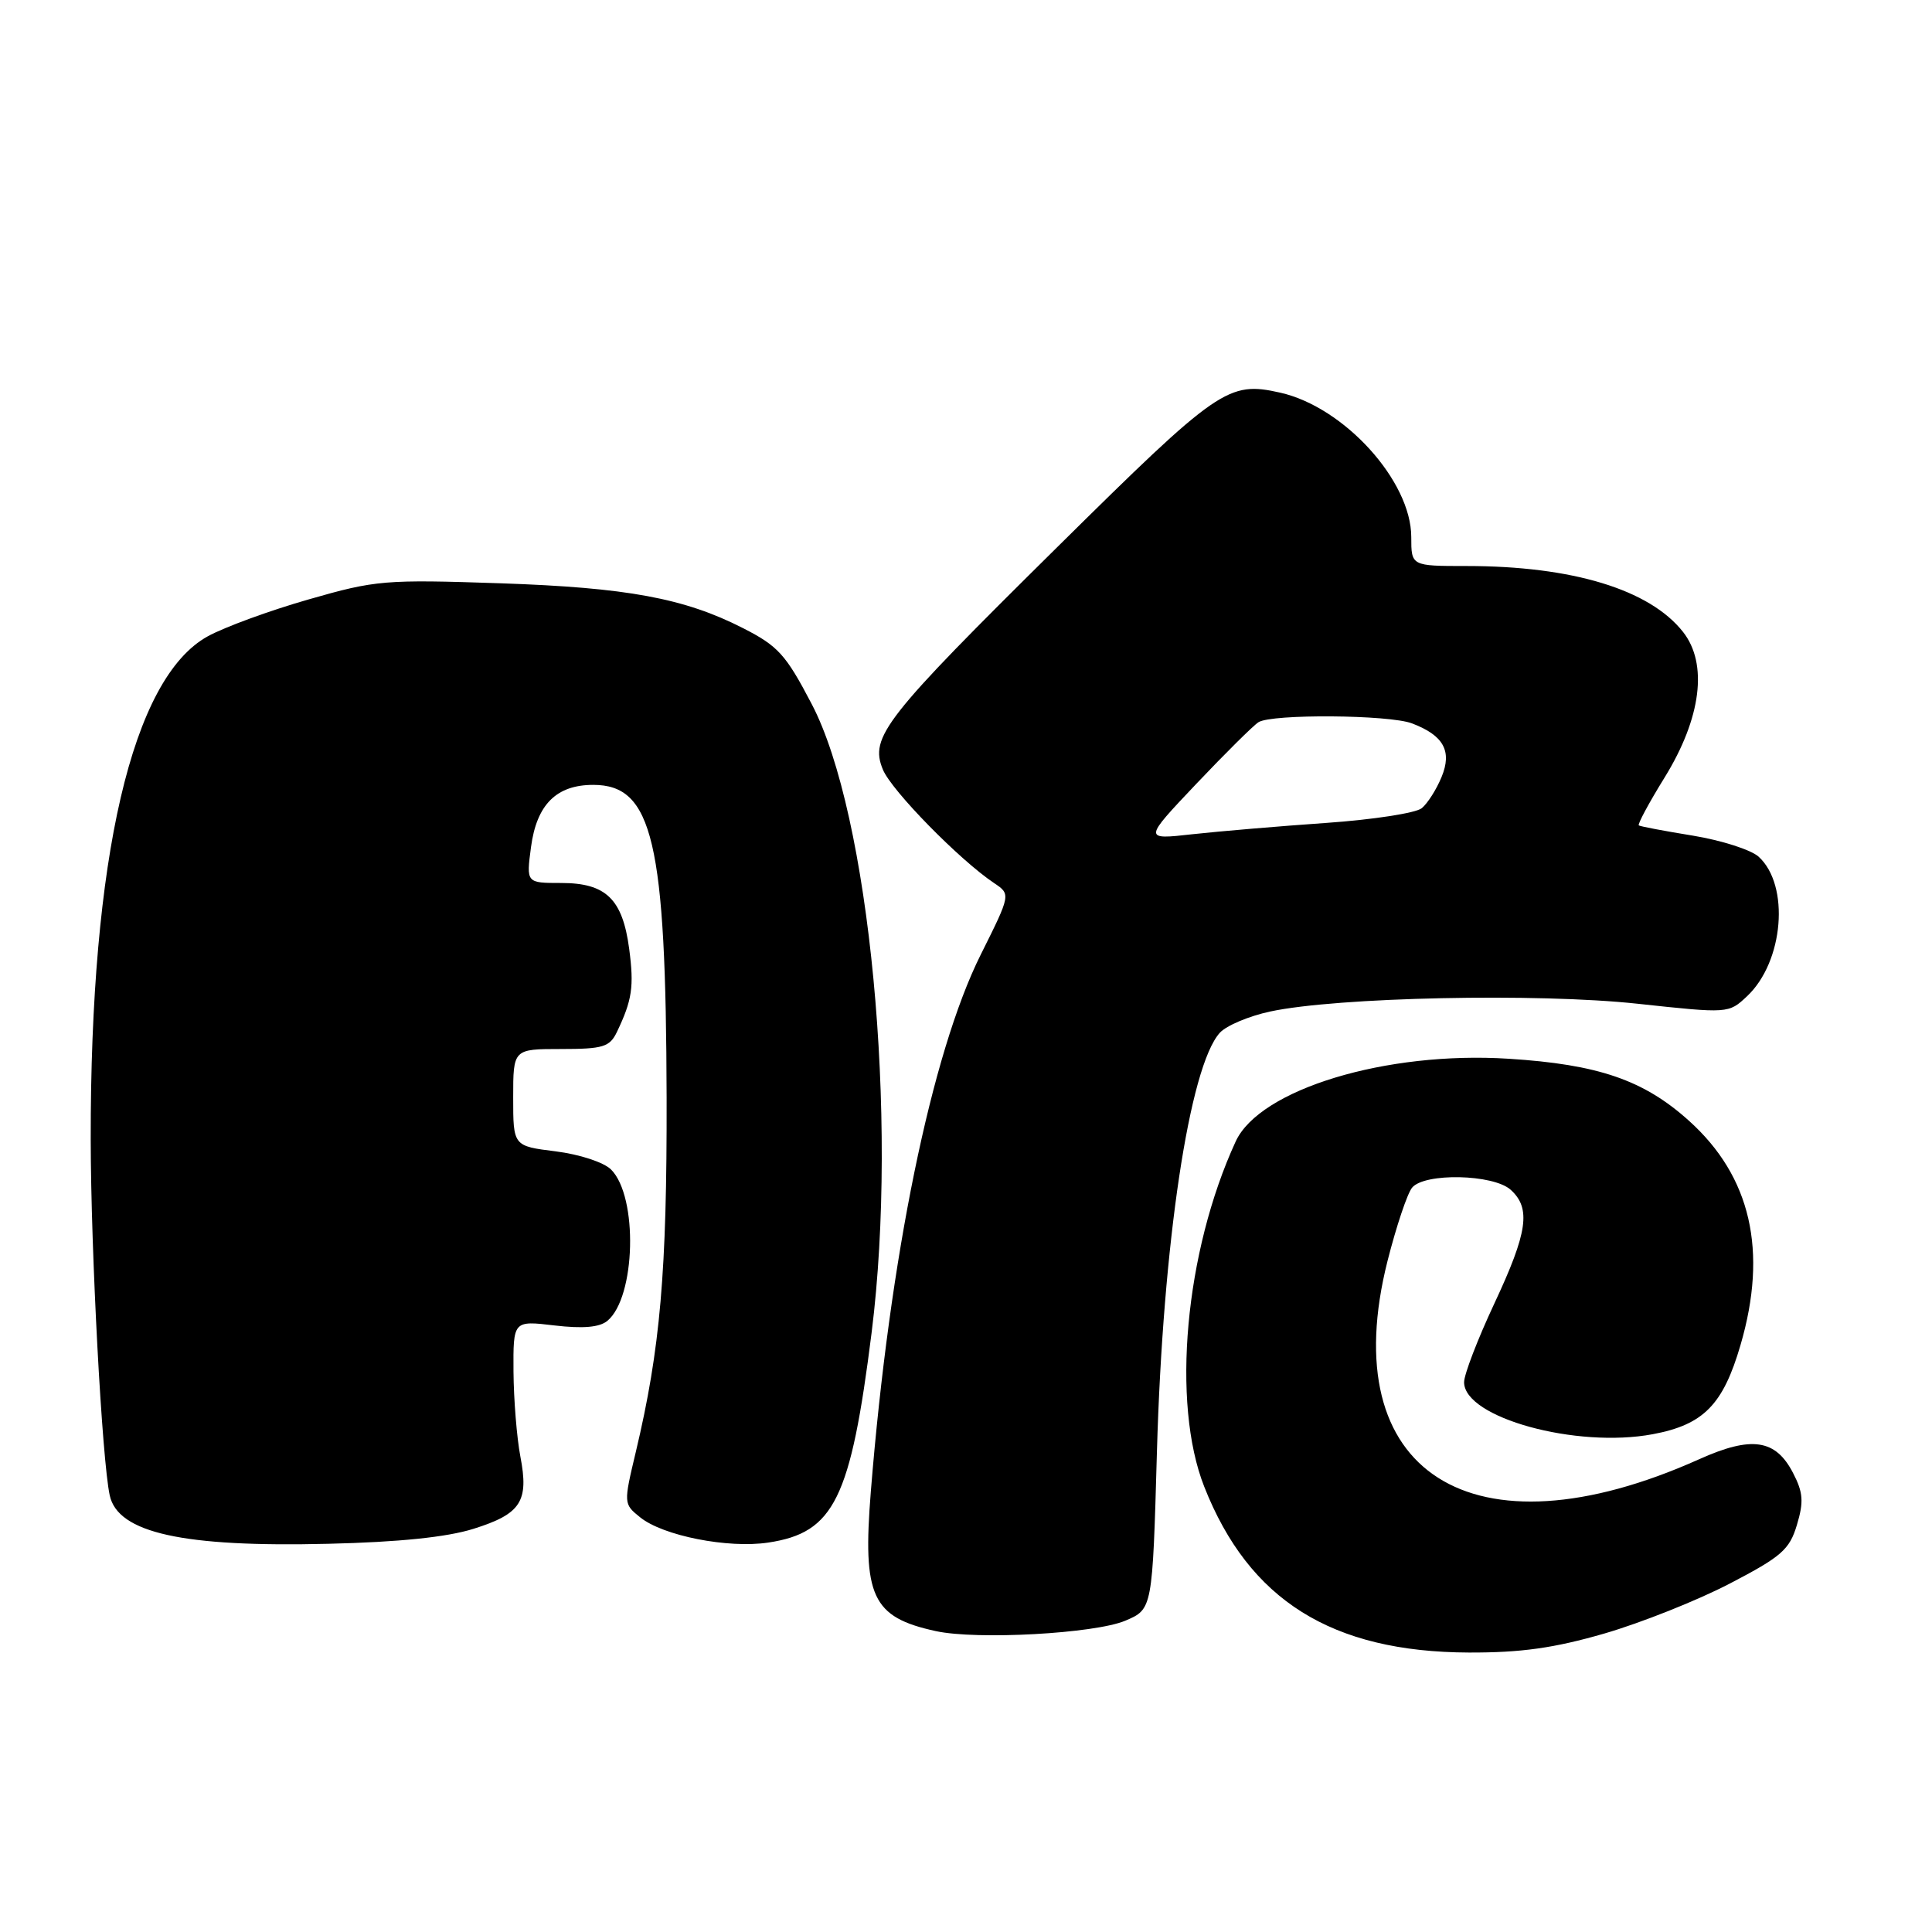 <?xml version="1.0" encoding="UTF-8" standalone="no"?>
<!DOCTYPE svg PUBLIC "-//W3C//DTD SVG 1.1//EN" "http://www.w3.org/Graphics/SVG/1.1/DTD/svg11.dtd" >
<svg xmlns="http://www.w3.org/2000/svg" xmlns:xlink="http://www.w3.org/1999/xlink" version="1.1" viewBox="0 0 256 256">
 <g >
 <path fill="currentColor"
d=" M 212.59 216.45 C 217.44 215.04 224.91 212.07 229.19 209.84 C 236.05 206.27 237.12 205.34 238.10 202.06 C 239.02 199.00 238.93 197.76 237.59 195.18 C 235.28 190.70 232.10 190.23 225.14 193.36 C 195.07 206.85 176.75 195.18 183.86 167.06 C 185.02 162.49 186.48 158.13 187.11 157.37 C 188.76 155.38 197.87 155.58 200.17 157.65 C 202.89 160.11 202.43 163.28 198.00 172.74 C 195.80 177.44 194.00 182.12 194.00 183.15 C 194.00 187.85 208.86 191.94 219.00 190.04 C 225.73 188.78 228.32 186.14 230.63 178.21 C 234.27 165.75 232.00 155.88 223.79 148.50 C 217.80 143.11 211.78 141.04 199.91 140.29 C 183.67 139.25 166.91 144.33 163.73 151.26 C 157.01 165.87 155.19 185.90 159.57 197.00 C 165.50 212.04 176.45 218.90 194.64 218.97 C 201.54 218.99 205.93 218.38 212.59 216.45 Z  M 149.11 214.75 C 152.71 213.22 152.71 213.22 153.30 192.36 C 154.08 164.77 157.60 141.31 161.63 136.85 C 162.49 135.90 165.50 134.63 168.31 134.03 C 177.16 132.13 203.76 131.57 216.98 133.00 C 229.04 134.30 229.05 134.30 231.49 132.01 C 236.36 127.44 237.19 117.29 233.02 113.51 C 232.01 112.60 228.10 111.35 224.34 110.73 C 220.58 110.12 217.34 109.51 217.15 109.37 C 216.96 109.24 218.49 106.38 220.57 103.02 C 225.43 95.15 226.34 87.94 223.00 83.72 C 218.57 78.11 208.35 75.00 194.32 75.00 C 187.00 75.00 187.00 75.00 187.00 71.17 C 187.00 63.74 178.12 53.94 169.64 52.03 C 162.74 50.48 161.47 51.36 140.18 72.41 C 117.13 95.19 115.20 97.65 116.99 101.98 C 118.15 104.77 127.13 113.94 131.72 117.01 C 133.94 118.50 133.94 118.50 129.95 126.50 C 123.42 139.58 117.88 166.63 115.39 197.63 C 114.27 211.55 115.54 214.29 124.00 216.13 C 129.45 217.32 145.06 216.46 149.11 214.75 Z  M 62.73 202.58 C 69.04 200.60 70.10 198.95 68.95 192.99 C 68.48 190.52 68.07 185.46 68.04 181.74 C 68.00 174.98 68.00 174.98 73.48 175.63 C 77.25 176.07 79.44 175.88 80.48 175.02 C 84.24 171.90 84.57 158.57 80.97 154.97 C 80.01 154.01 76.80 152.96 73.63 152.56 C 68.00 151.86 68.00 151.86 68.00 145.43 C 68.00 139.00 68.00 139.00 74.33 139.00 C 79.91 139.00 80.79 138.73 81.74 136.75 C 83.77 132.51 84.03 130.74 83.37 125.72 C 82.49 119.12 80.30 117.00 74.36 117.00 C 69.73 117.00 69.73 117.00 70.36 112.25 C 71.11 106.61 73.72 104.00 78.61 104.00 C 86.49 104.00 88.25 111.51 88.33 145.50 C 88.38 168.50 87.49 178.75 84.25 192.38 C 82.62 199.22 82.62 199.28 84.82 201.05 C 87.84 203.50 96.47 205.20 101.79 204.40 C 110.53 203.09 112.72 198.65 115.50 176.53 C 119.06 148.12 115.22 107.89 107.54 93.26 C 104.12 86.72 103.10 85.60 98.45 83.23 C 90.67 79.26 83.08 77.86 66.36 77.29 C 50.99 76.77 49.78 76.87 40.88 79.43 C 35.74 80.90 29.73 83.10 27.52 84.32 C 17.49 89.85 11.97 113.61 12.02 151.00 C 12.04 165.85 13.51 193.41 14.54 198.15 C 15.62 203.12 24.25 205.03 43.50 204.56 C 52.86 204.34 59.23 203.68 62.73 202.58 Z  M 158.50 103.88 C 162.35 99.82 166.06 96.14 166.75 95.70 C 168.49 94.58 184.07 94.70 187.09 95.85 C 191.29 97.44 192.44 99.53 191.01 102.97 C 190.34 104.60 189.16 106.46 188.39 107.09 C 187.62 107.73 181.93 108.61 175.75 109.04 C 169.56 109.47 161.57 110.15 158.00 110.54 C 151.50 111.27 151.50 111.27 158.50 103.88 Z "/>
</g>
</svg>